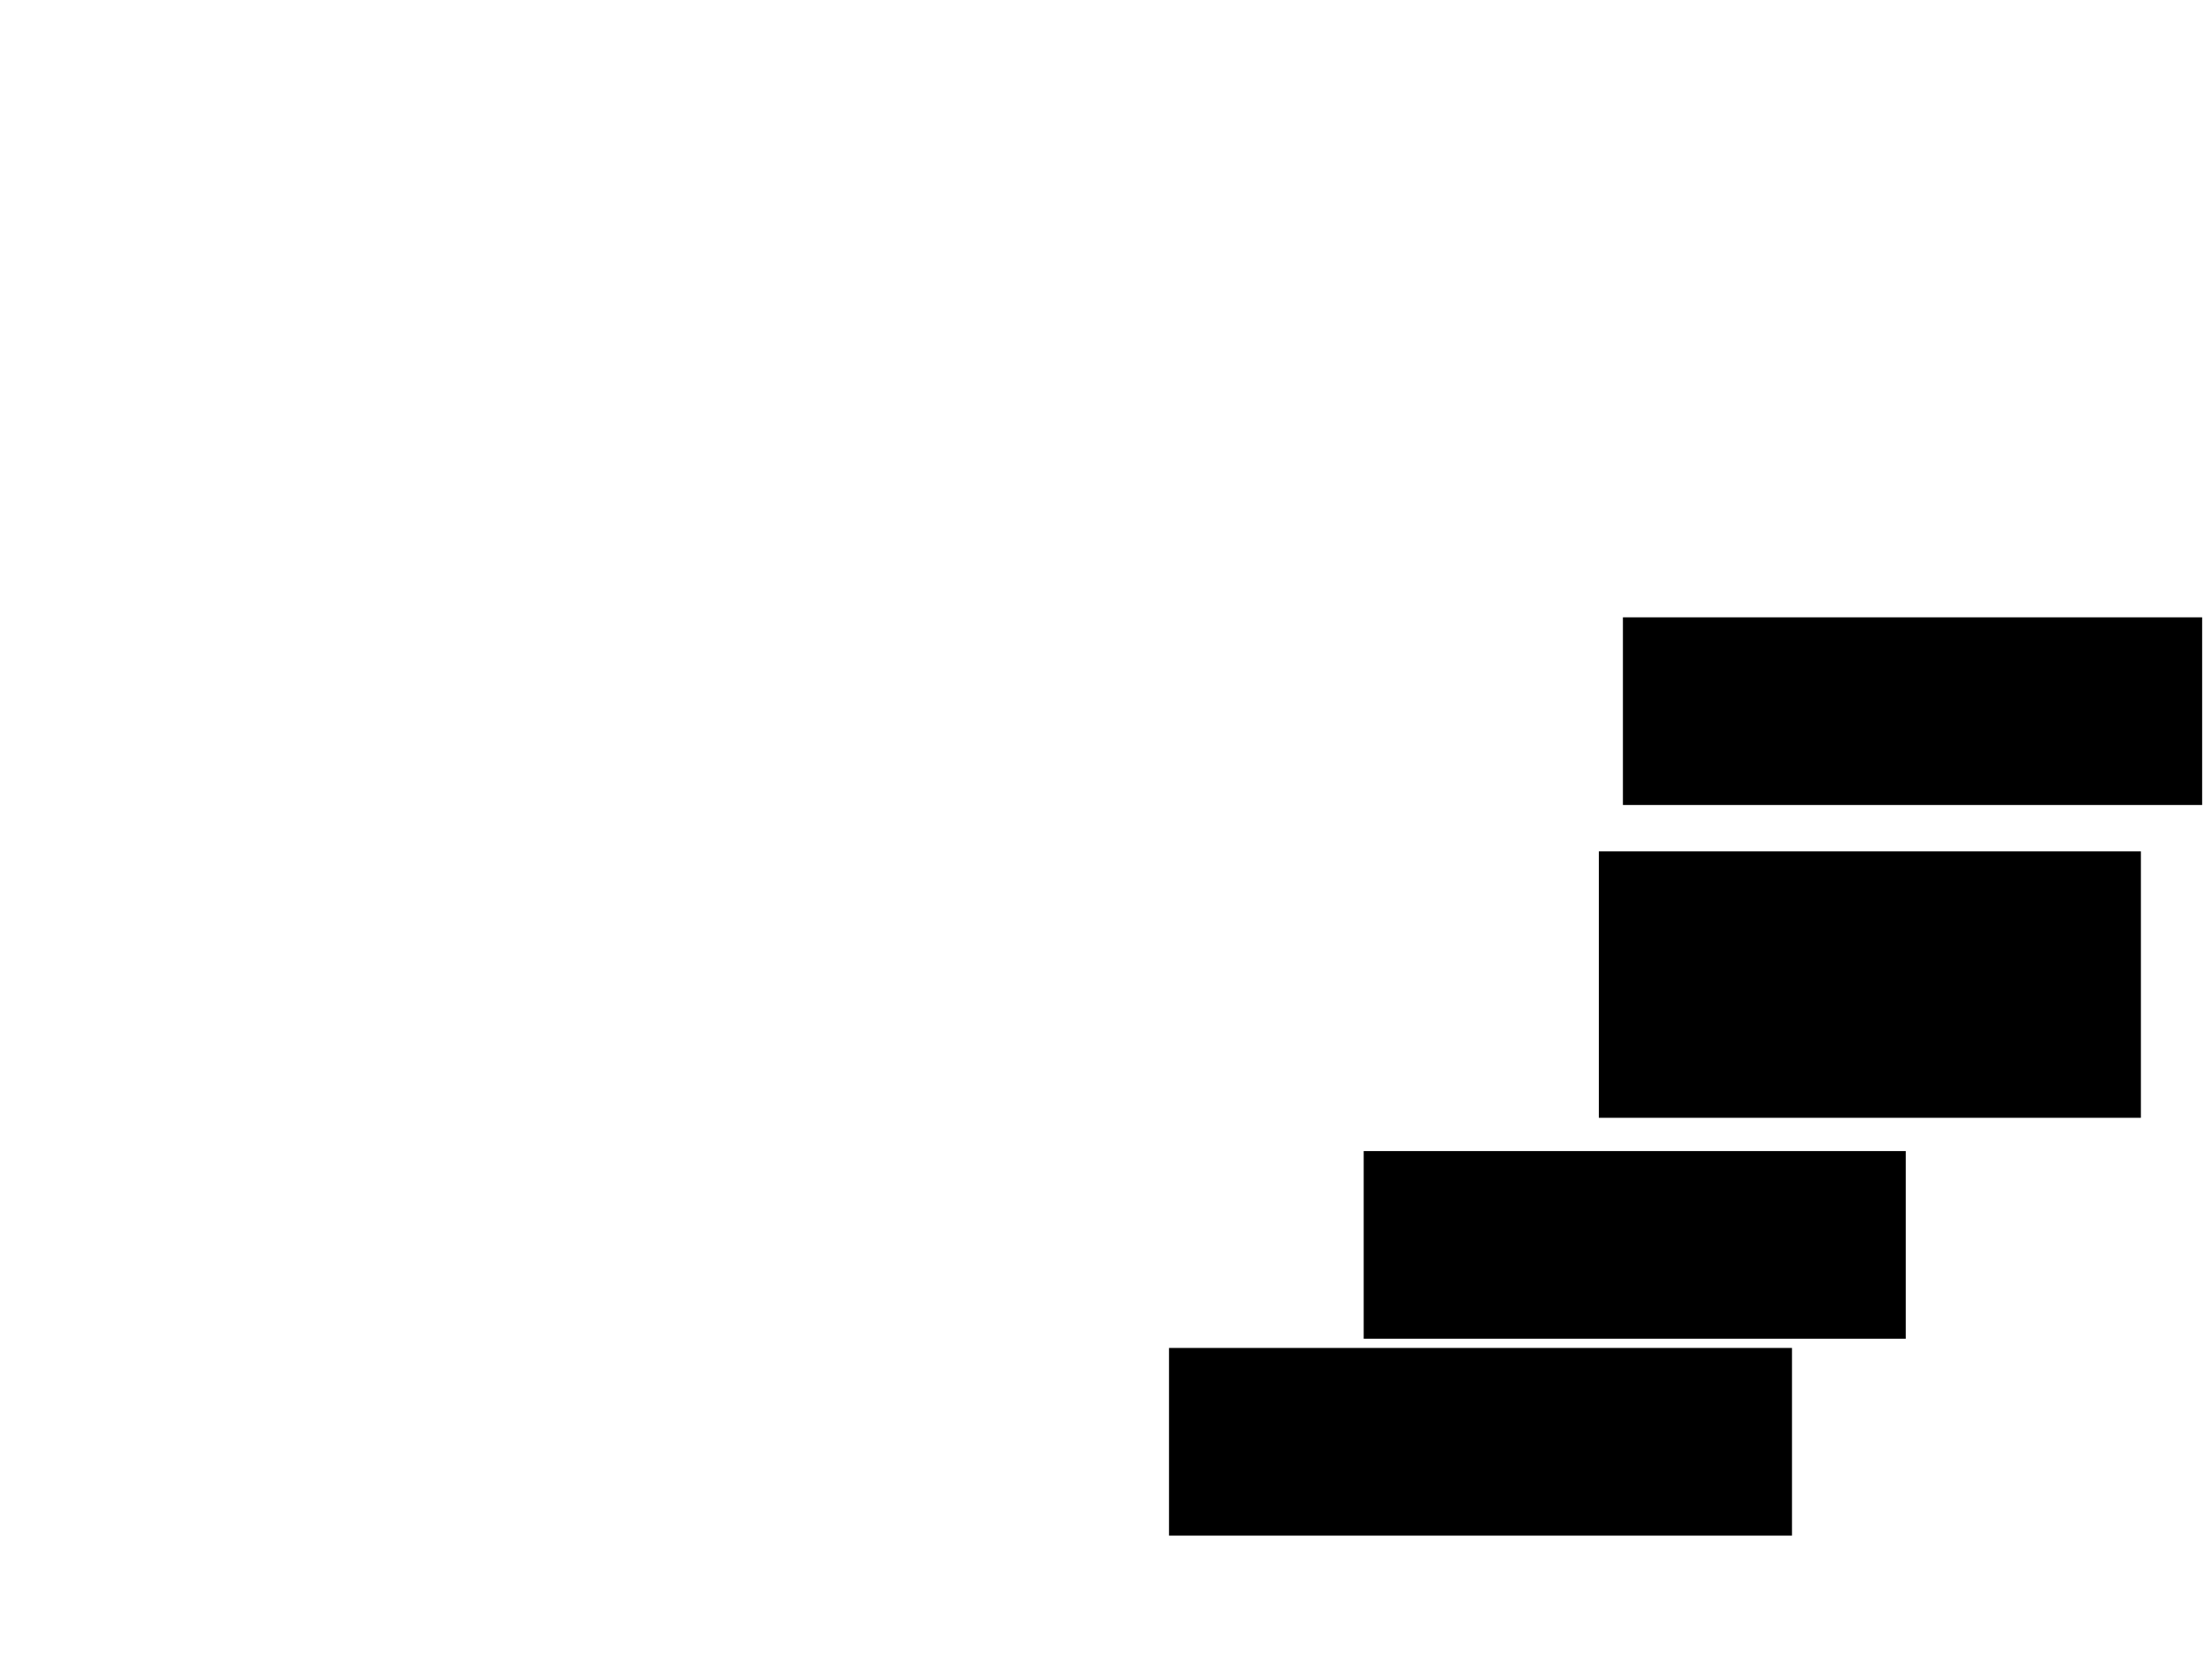 <svg xmlns="http://www.w3.org/2000/svg" width="1280" height="960">
 <!-- Created with Image Occlusion Enhanced -->
 <g>
  <title>Labels</title>
 </g>
 <g>
  <title>Masks</title>
  <rect stroke="#000000" id="1aa7822c1168461e940853cf913168aa-ao-1" height="153.165" width="312.658" y="493.165" x="925.696" fill="#0"/>
  <rect stroke="#000000" id="1aa7822c1168461e940853cf913168aa-ao-2" height="107.595" width="312.658" y="666.582" x="789.62" fill="#0"/>
  <rect stroke="#000000" id="1aa7822c1168461e940853cf913168aa-ao-3" height="107.595" width="359.494" y="780.506" x="676.962" fill="#0"/>
  <rect stroke="#000000" id="1aa7822c1168461e940853cf913168aa-ao-4" height="107.595" width="334.177" y="357.722" x="939.62" fill="#0"/>
  
 </g>
</svg>